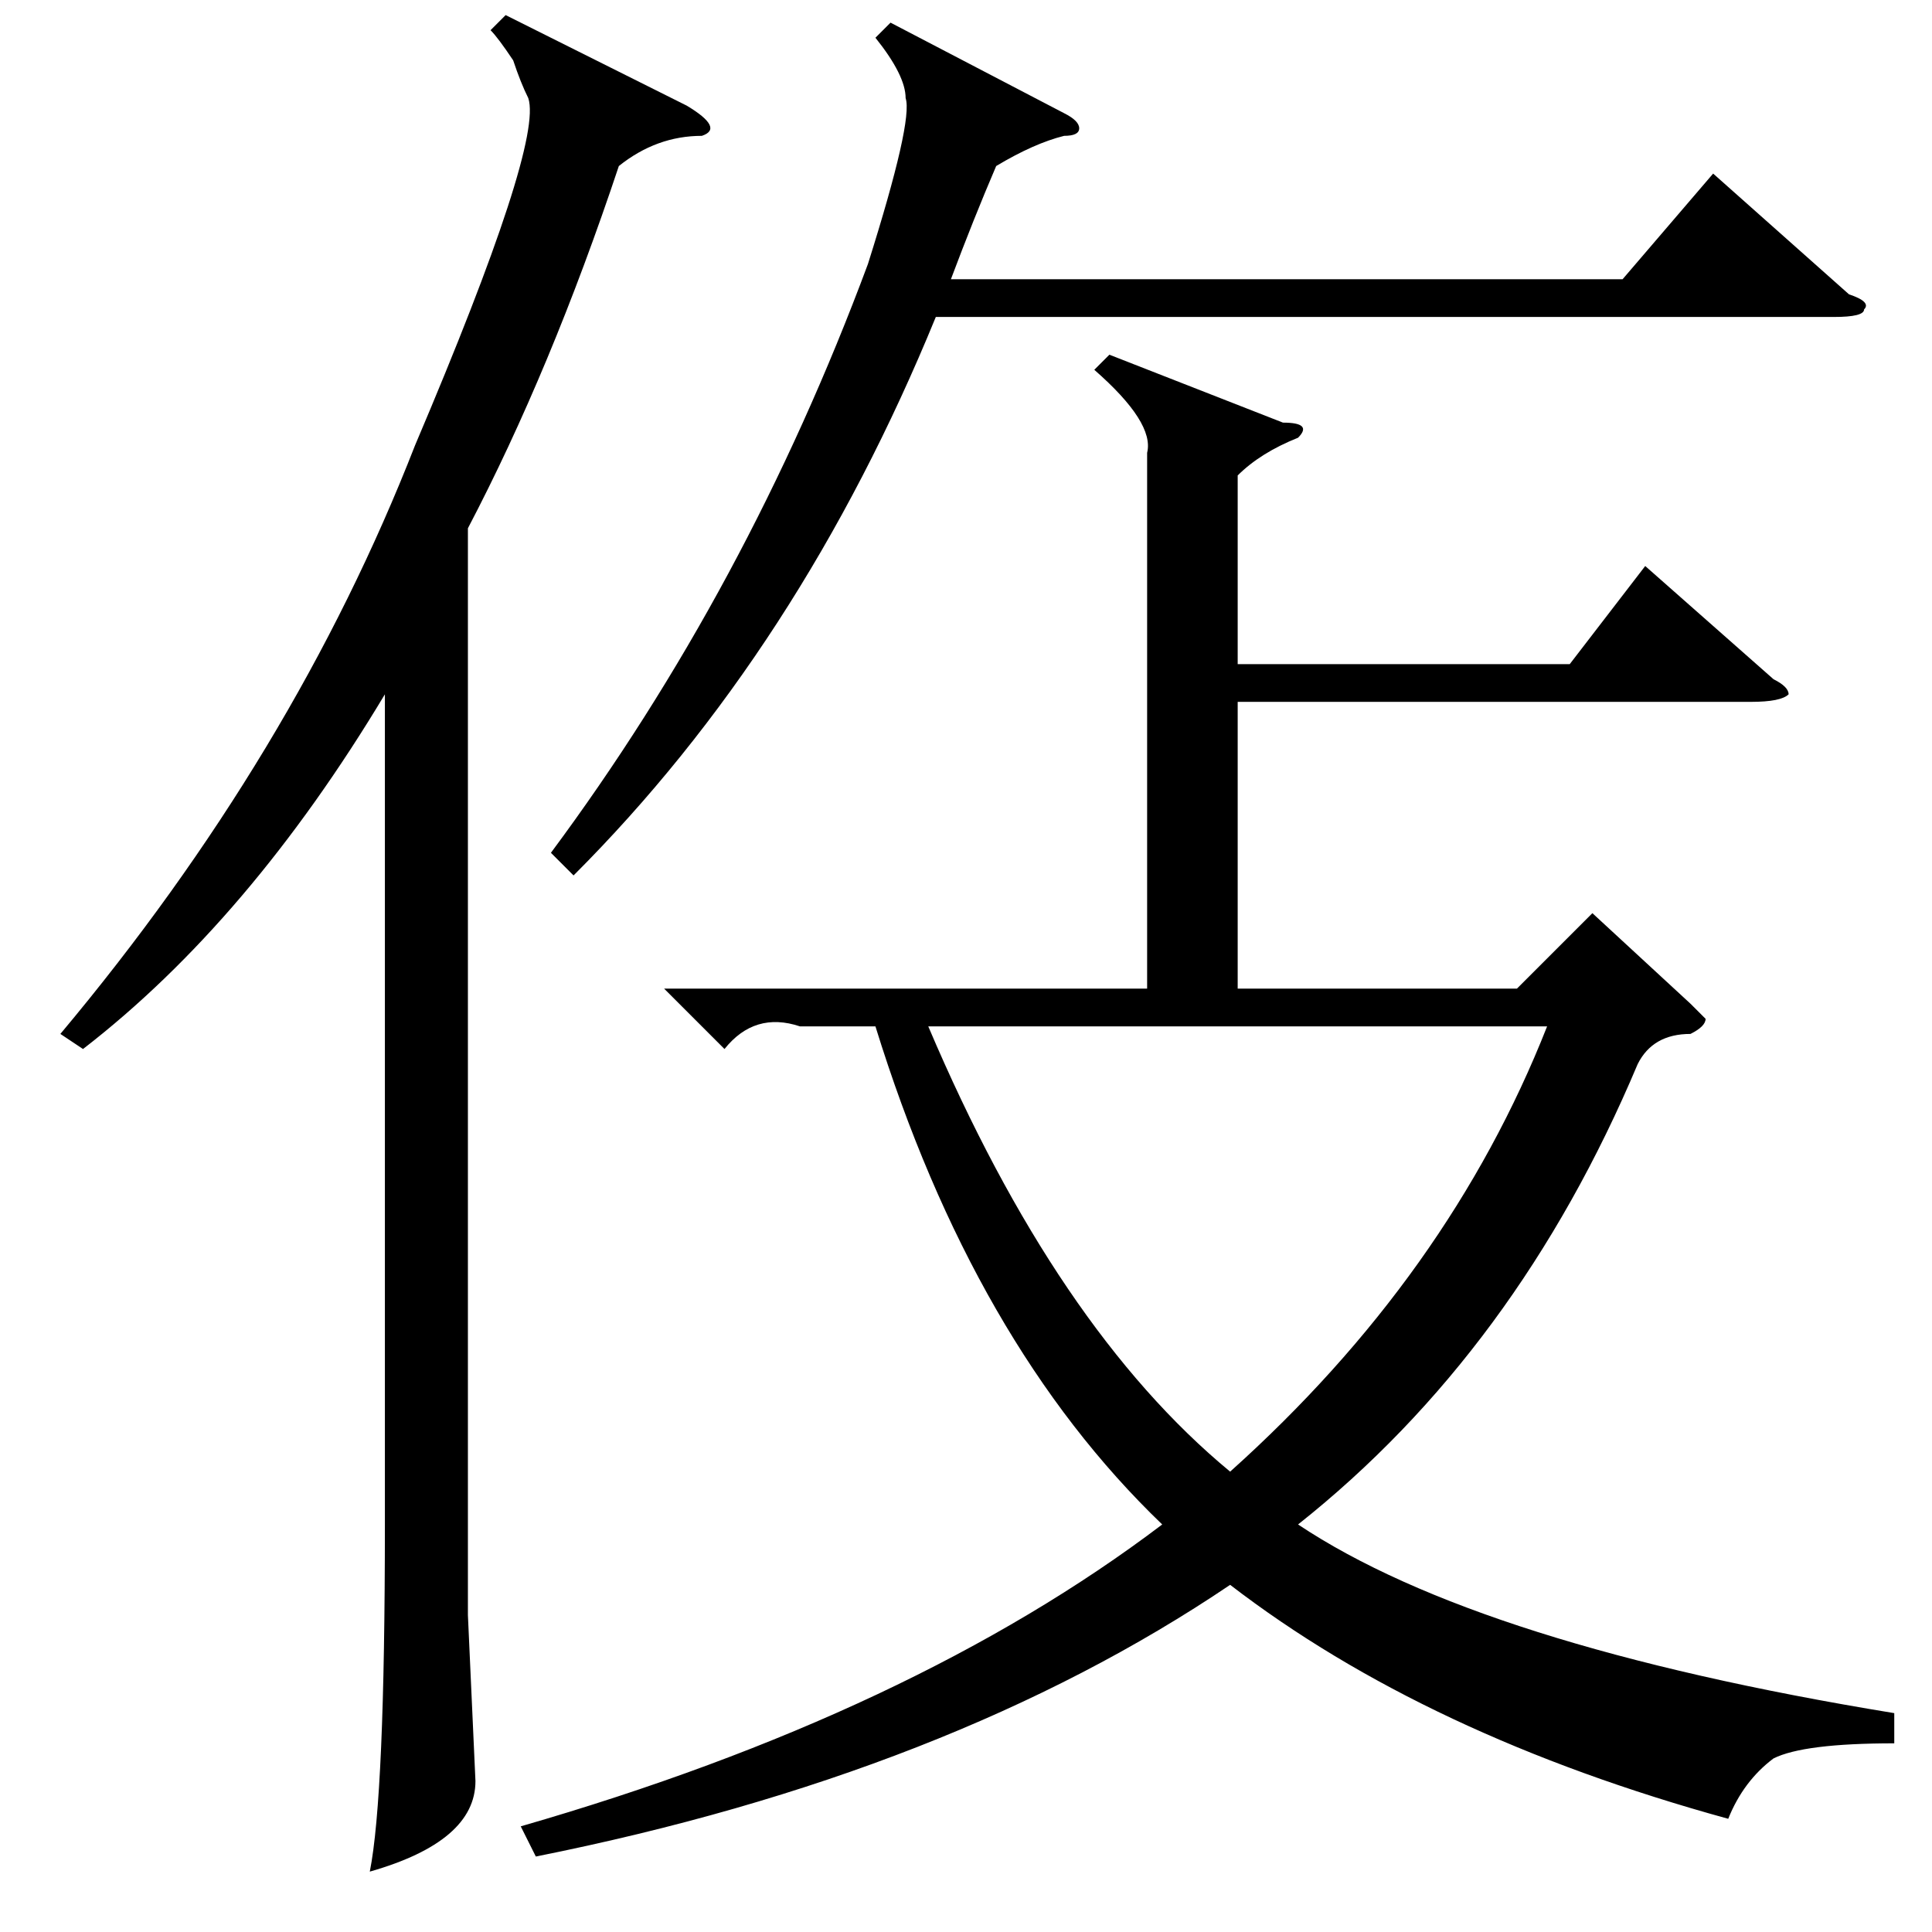 <?xml version="1.0" standalone="no"?>
<!DOCTYPE svg PUBLIC "-//W3C//DTD SVG 1.1//EN" "http://www.w3.org/Graphics/SVG/1.1/DTD/svg11.dtd" >
<svg xmlns="http://www.w3.org/2000/svg" xmlns:xlink="http://www.w3.org/1999/xlink" version="1.1" viewBox="0 -52 256 256">
  <g transform="matrix(1 0 0 -1 0 204)">
   <path fill="currentColor"
d="M147 209l23 -9q4 0 2 -2q-5 -2 -8 -5v-25h44l10 13l17 -15q2 -1 2 -2q-1 -1 -5 -1h-68v-38h37l10 10l13 -12l2 -2q0 -1 -2 -2q-5 0 -7 -4q-16 -38 -45 -61q24 -16 79 -25v-4q-12 0 -16 -2q-4 -3 -6 -8q-40 11 -66 31q-37 -25 -92 -36l-2 4q52 15 85 40q-25 24 -38 66h-10
q-6 2 -10 -3l-8 8h64v71q1 4 -7 11zM67 254l24 -12q5 -3 2 -4q-6 0 -11 -4q-9 -27 -20 -48v-144l1 -22q0 -8 -14 -12q2 10 2 46v110q-18 -30 -40 -47l-3 2q31 37 47 78q17 40 15 46q-1 2 -2 5q-2 3 -3 4zM205 120h-82q17 -40 40 -59q29 26 42 59zM118 253l23 -12q2 -1 2 -2
t-2 -1q-4 -1 -9 -4q-3 -7 -6 -15h89l12 14l18 -16q3 -1 2 -2q0 -1 -4 -1h-119q-18 -44 -48 -74l-3 3q26 35 42 78q6 19 5 22q0 3 -4 8z" />
  </g>

</svg>
